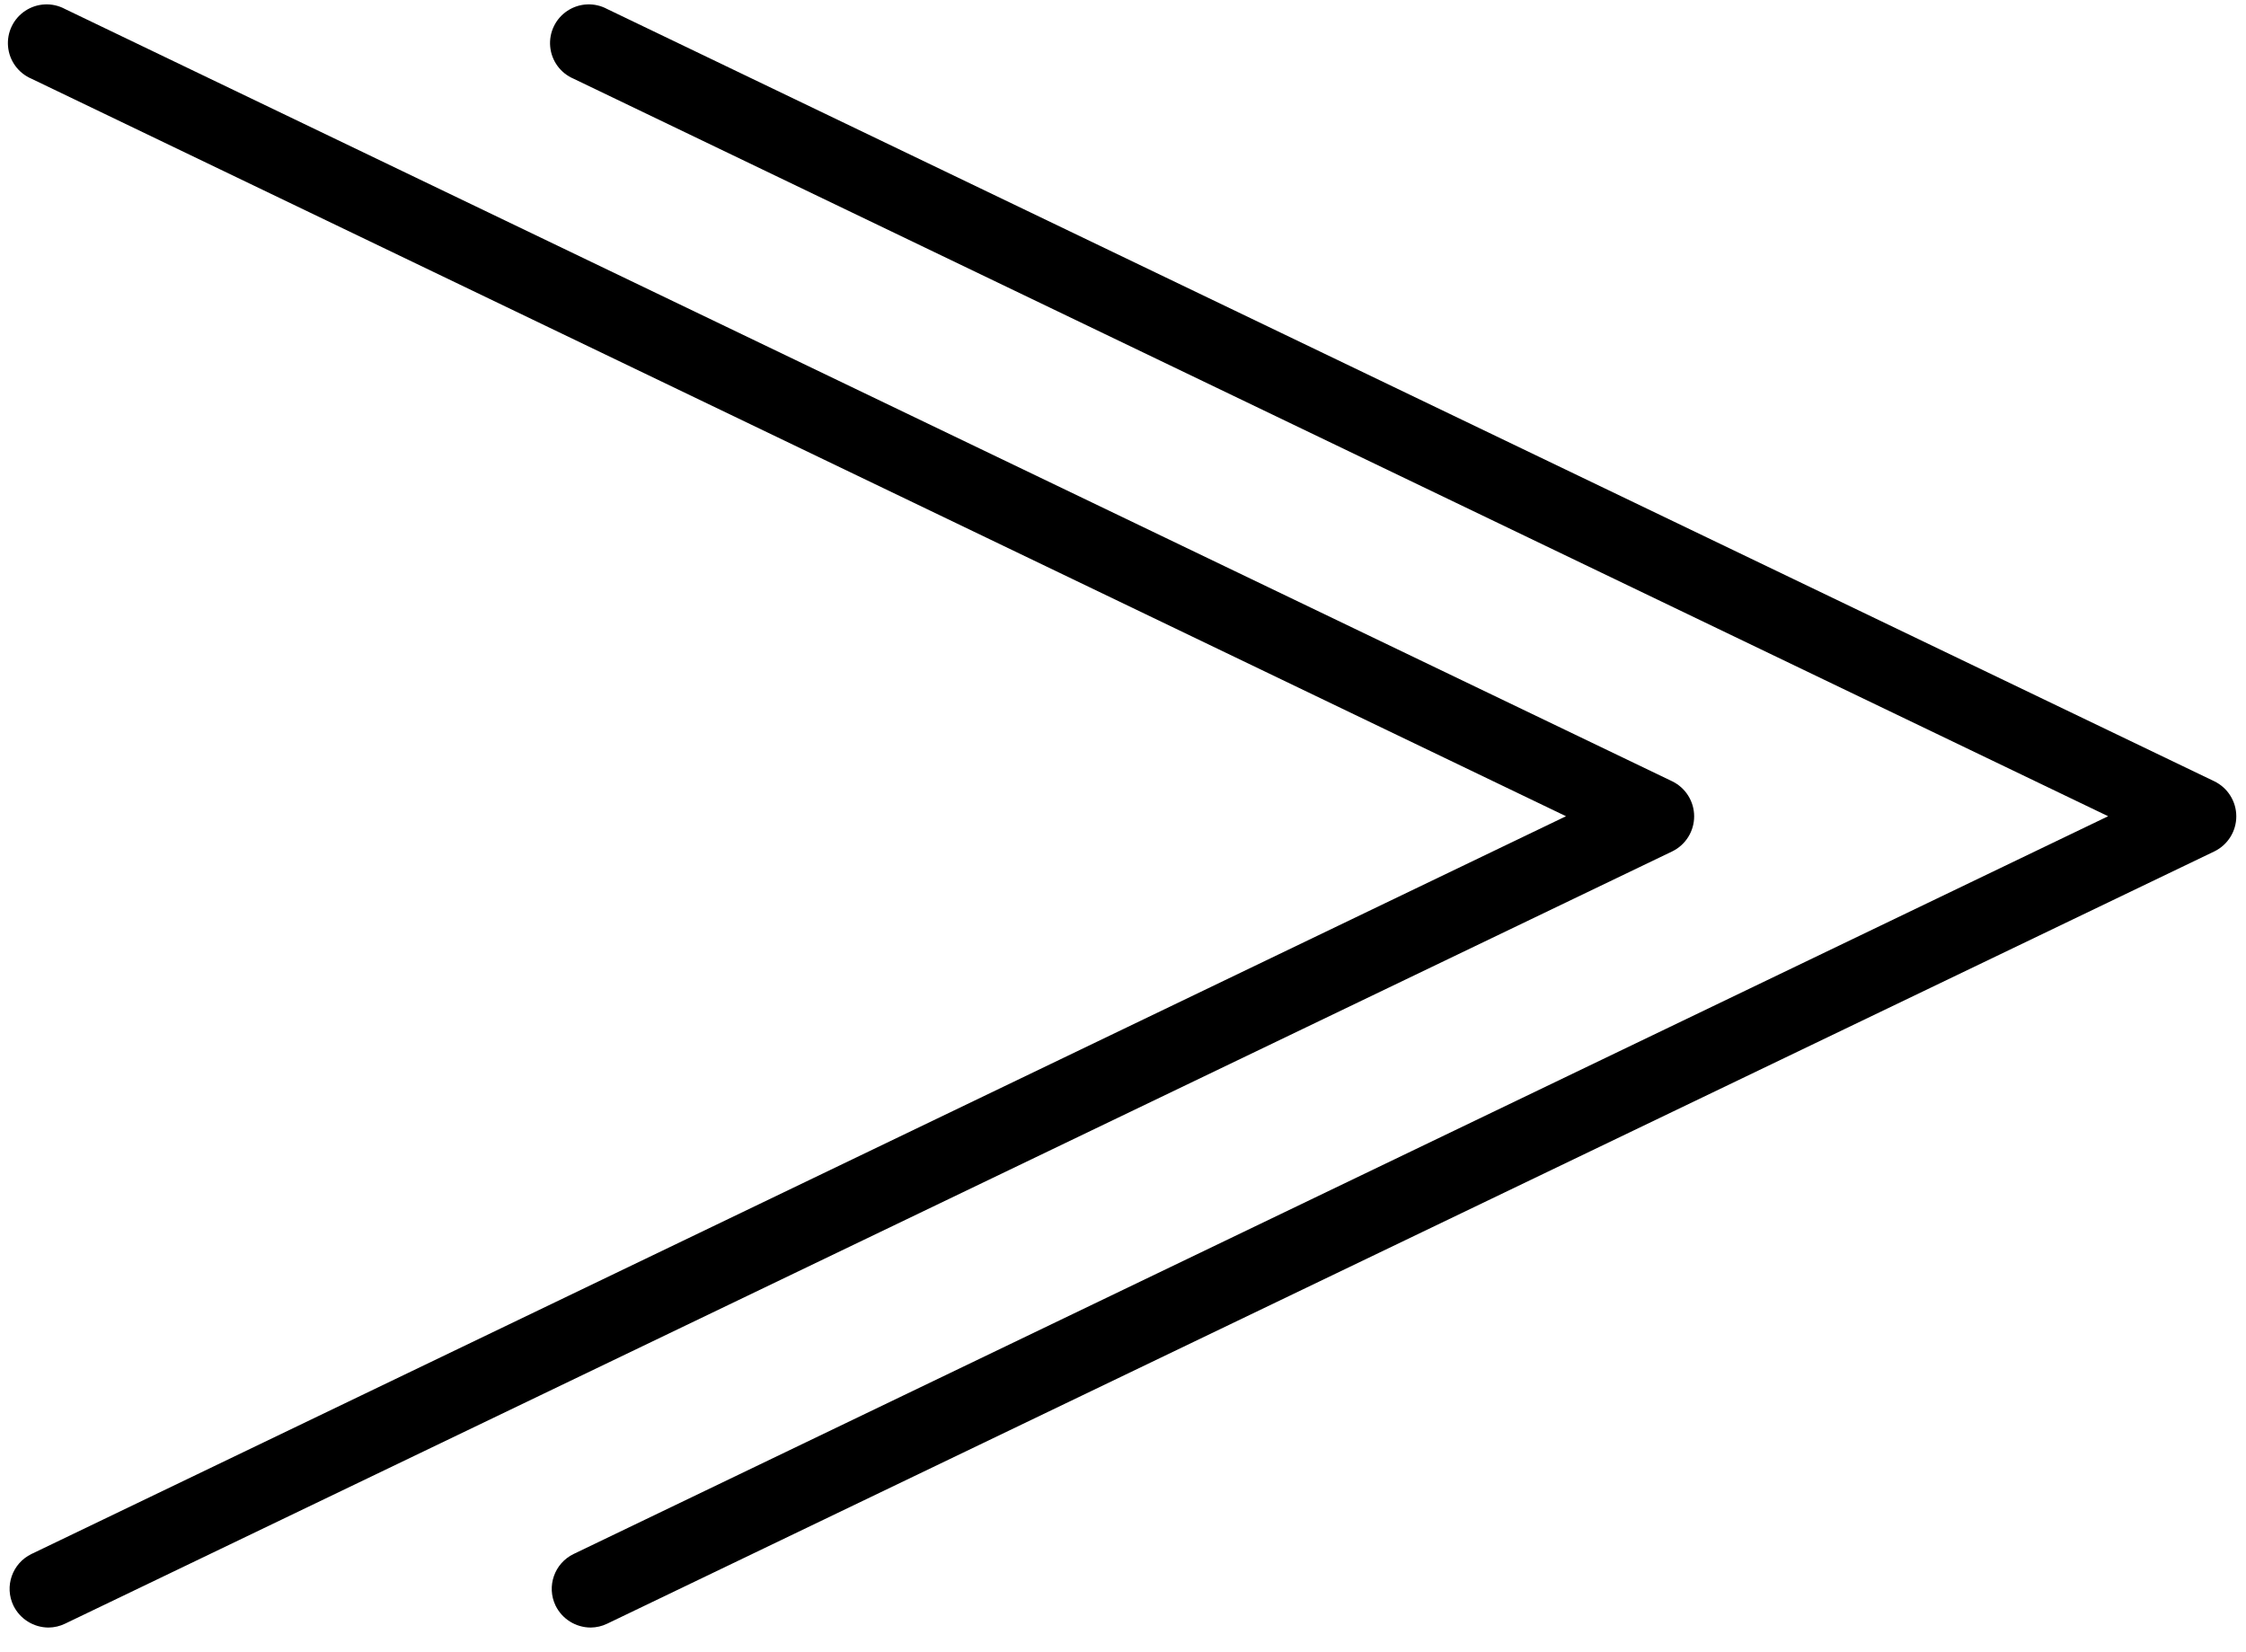 <?xml version="1.0" encoding="UTF-8"?>
<svg width="87px" height="64px" viewBox="0 0 87 64" version="1.1" xmlns="http://www.w3.org/2000/svg" xmlns:xlink="http://www.w3.org/1999/xlink">
    <title>arrow</title>
    <g id="Page-1" stroke="none" stroke-width="1" fill="none" fill-rule="evenodd">
        <g id="arrow" fill="#000000" fill-rule="nonzero">
            <path d="M22.88,63.05 C22.302,63.048 21.775,62.719 21.52,62.2 C21.162,61.454 21.475,60.56 22.22,60.2 L81.66,31.62 L22.22,3.05 C21.711,2.834 21.362,2.356 21.312,1.805 C21.262,1.255 21.519,0.721 21.981,0.417 C22.442,0.113 23.034,0.087 23.52,0.35 L85.78,30.27 C86.296,30.524 86.624,31.049 86.624,31.625 C86.624,32.201 86.296,32.726 85.78,32.98 L23.52,62.9 C23.32,62.997 23.102,63.048 22.88,63.05 Z" id="Path"></path>
            <path d="M1.88,63.05 C1.302,63.048 0.775,62.719 0.52,62.2 C0.162,61.454 0.475,60.56 1.22,60.2 L60.66,31.62 L1.22,3.05 C0.711,2.834 0.362,2.356 0.312,1.805 C0.262,1.255 0.519,0.721 0.981,0.417 C1.442,0.113 2.034,0.087 2.52,0.35 L64.78,30.27 C65.296,30.524 65.624,31.049 65.624,31.625 C65.624,32.201 65.296,32.726 64.78,32.98 L2.52,62.9 C2.32,62.997 2.102,63.048 1.88,63.05 Z" id="Path"></path>
        </g>
    </g>
</svg>
